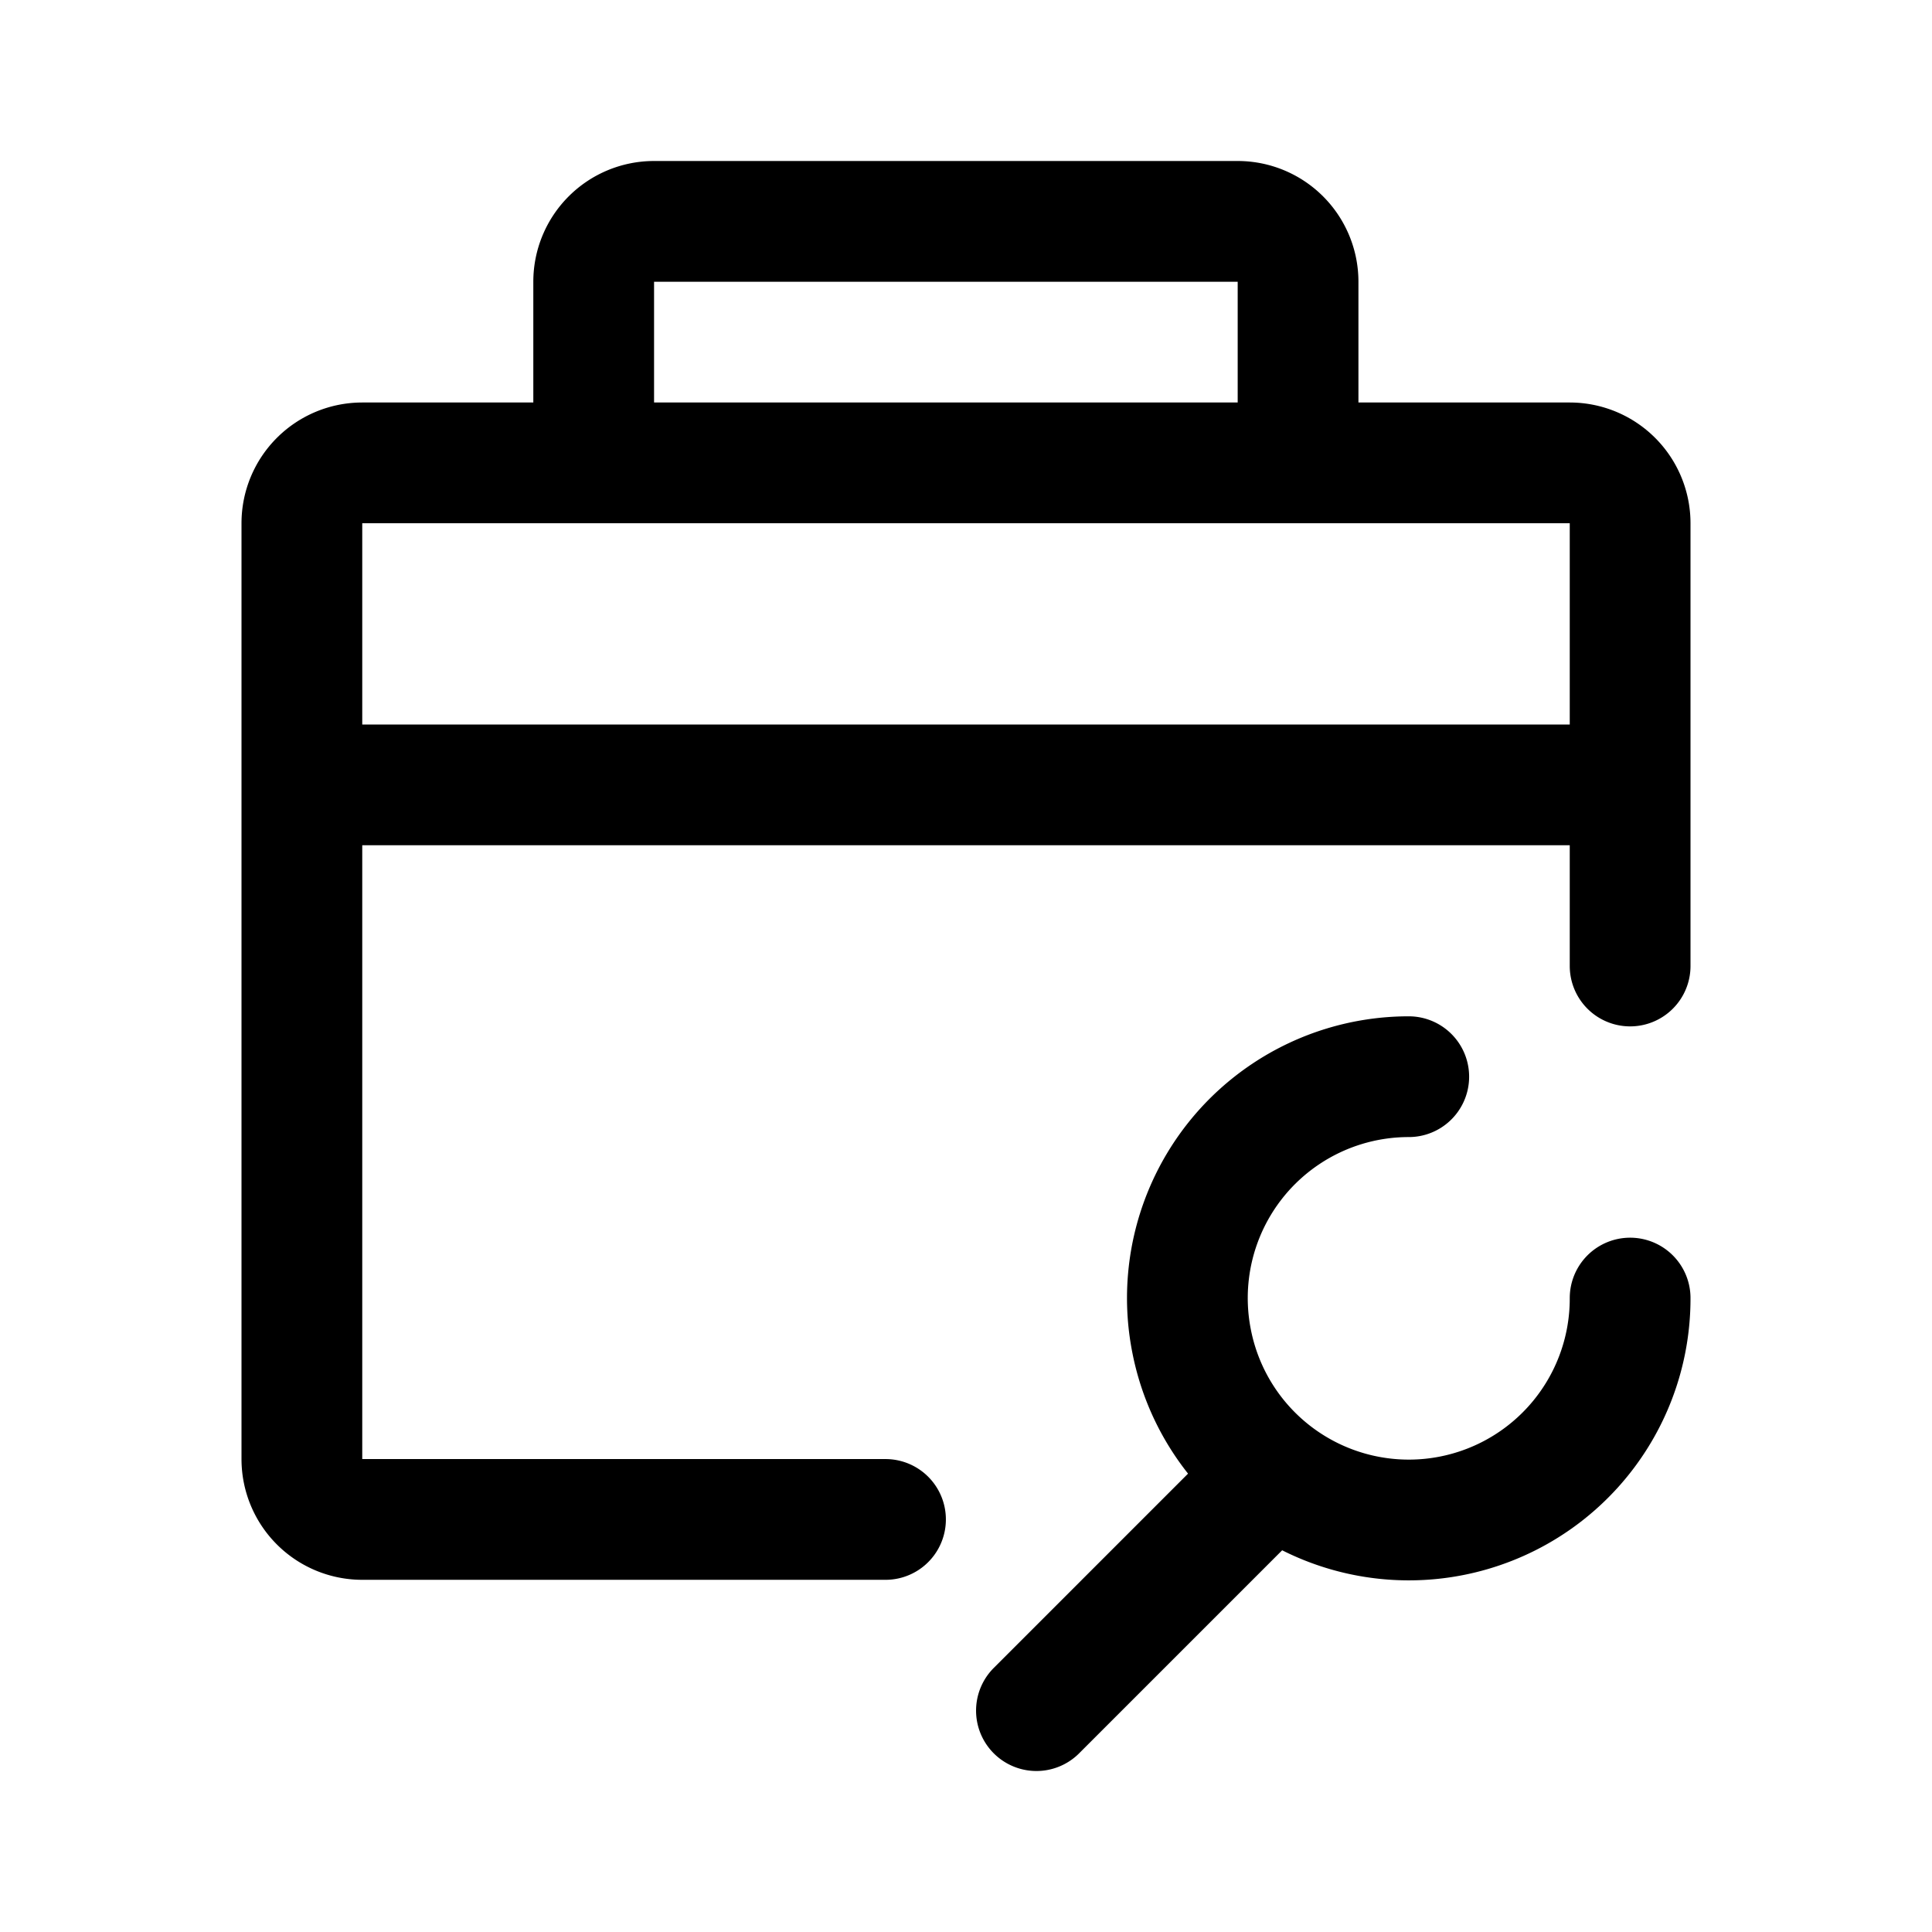 <svg xmlns="http://www.w3.org/2000/svg" width="192" height="192" fill="none" stroke="#000" stroke-linecap="round" stroke-width="12" viewBox="0 0 192 192"><path d="M59 46V28a6 6 0 0 1 6-6h58a6 6 0 0 1 6 6v18M88 151H36a6 6 0 0 1-6-6V52a6 6 0 0 1 6-6h120a6 6 0 0 1 6 6v44M30 78h132m-59 92 23-23"/><path d="M162 129a21.994 21.994 0 0 1-43.577 4.292A22 22 0 0 1 140 107"/></svg>